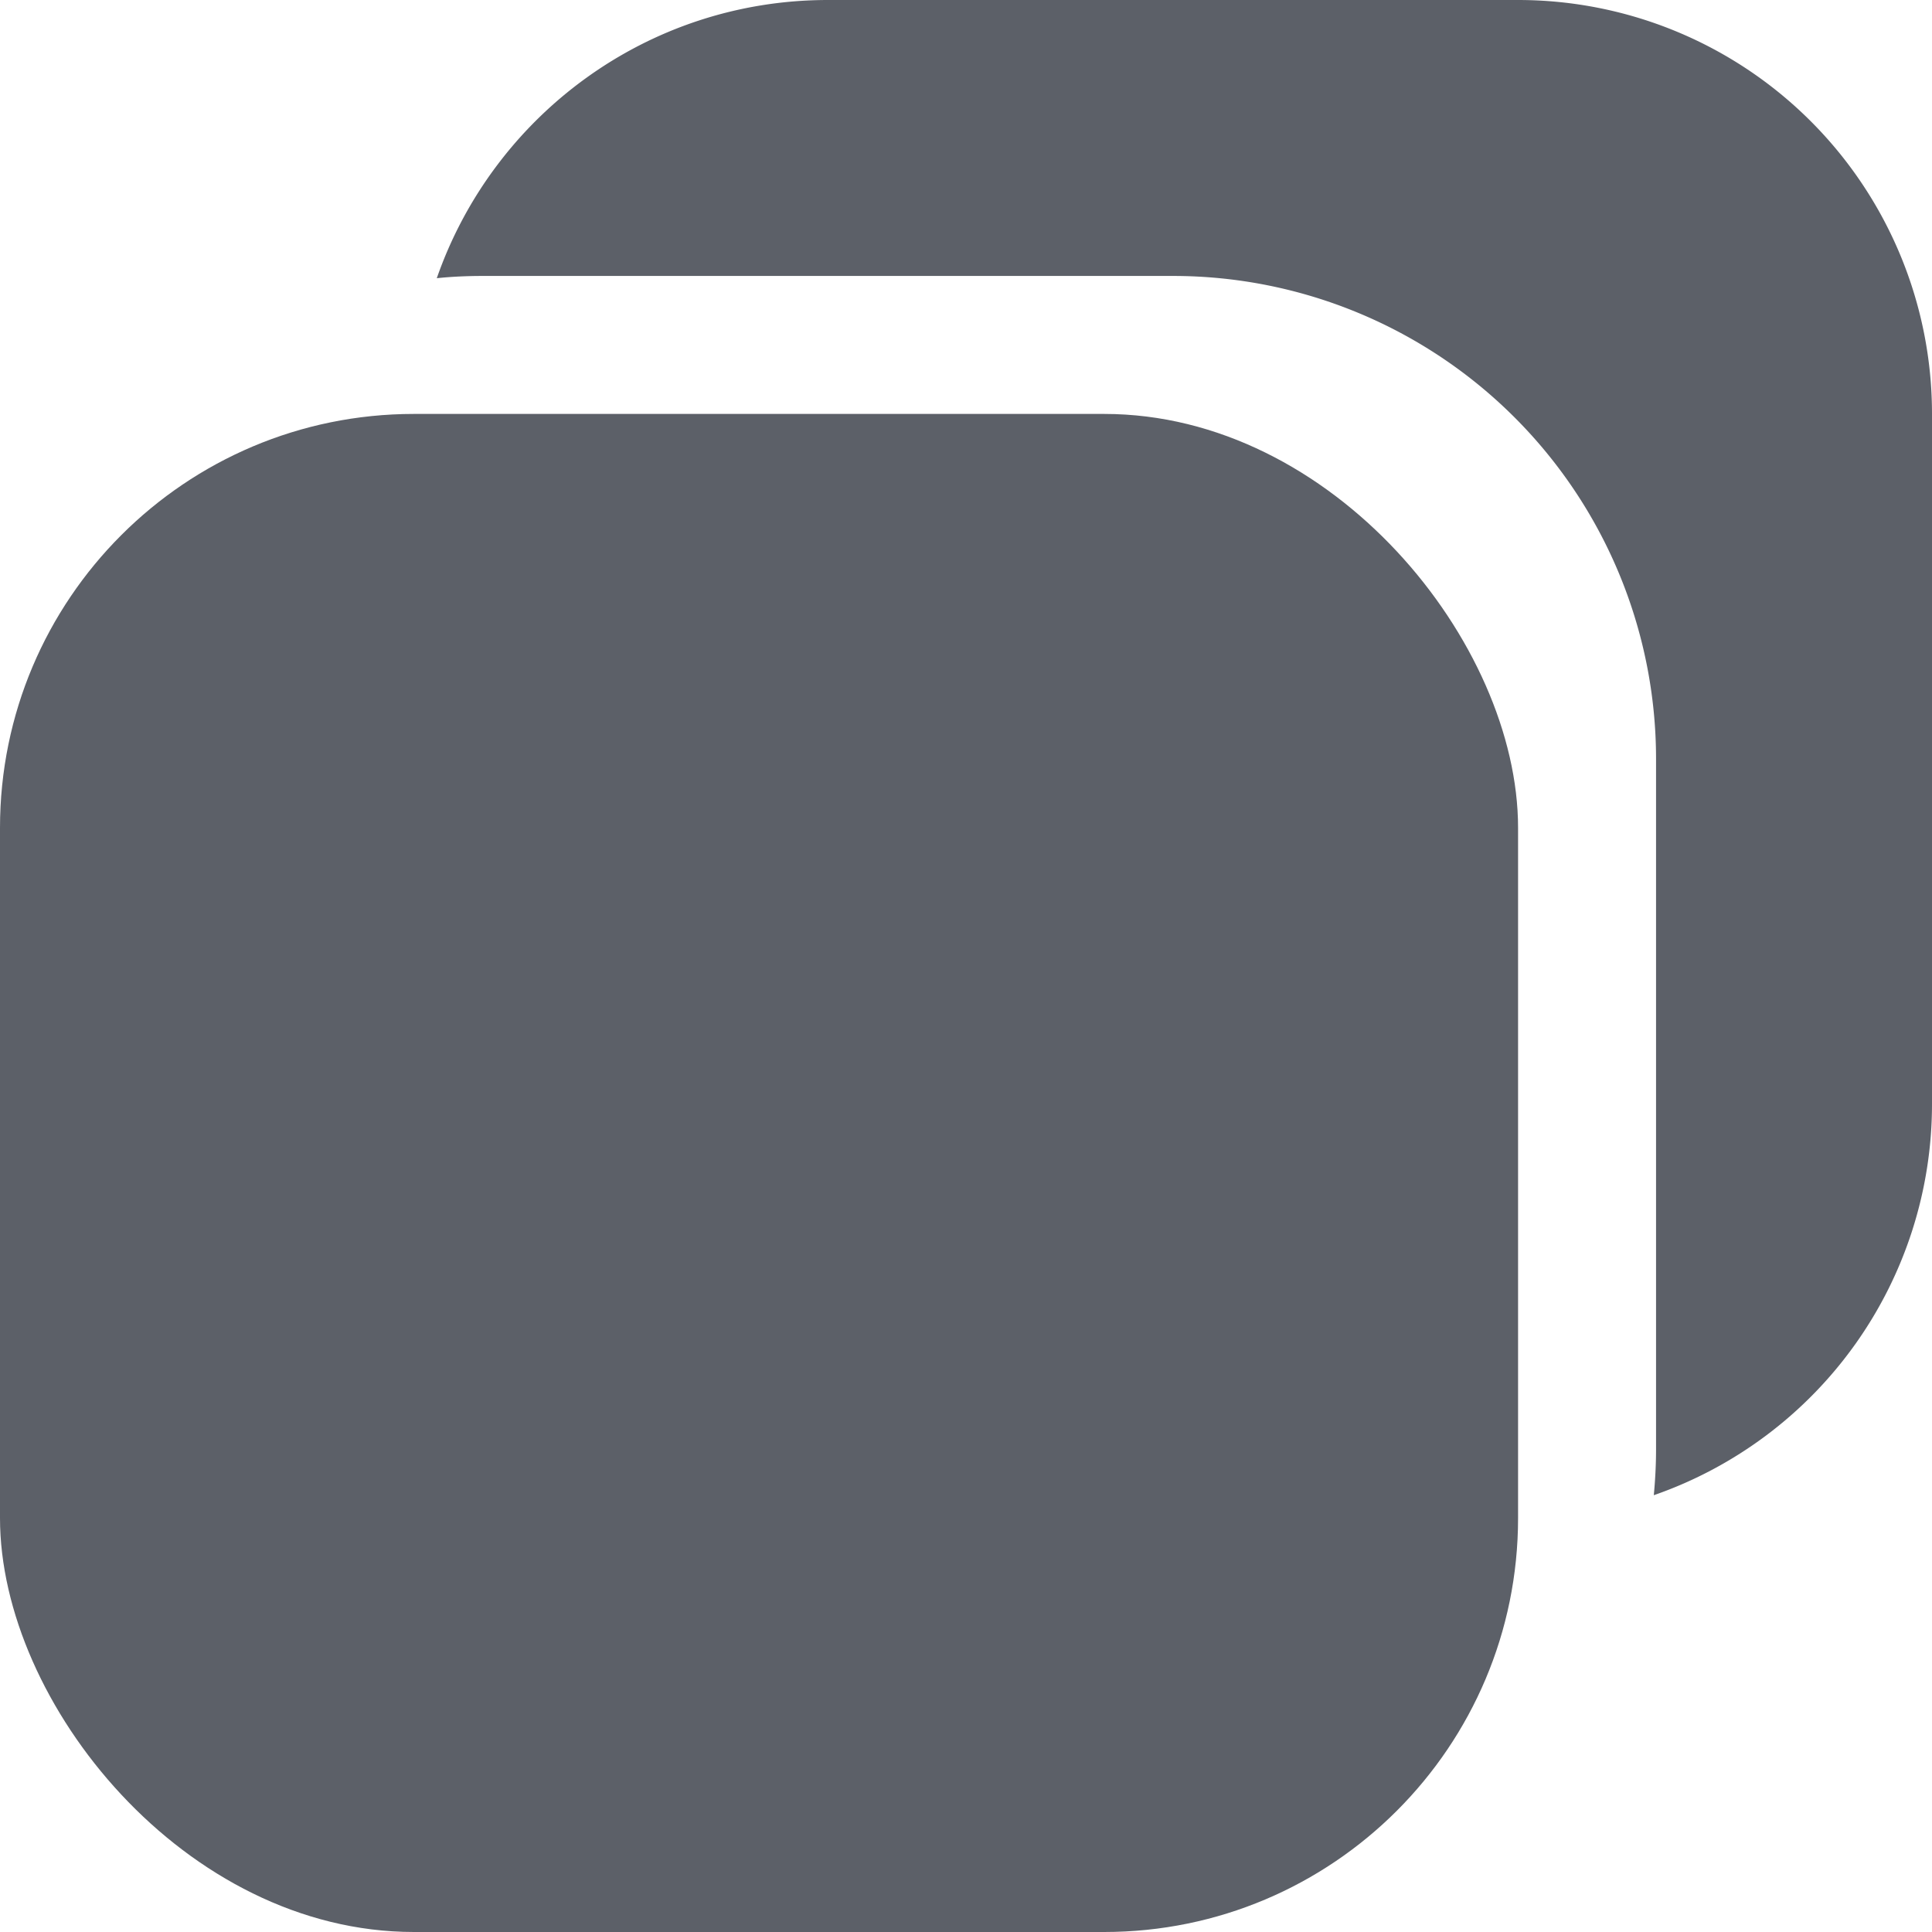 <svg xmlns="http://www.w3.org/2000/svg" width="12px" height="12px" fill="#5C6068" viewBox="0 0 12 12" style="cursor: pointer;"><g clip-path="url(#clip0_6972_490)"><rect y="2.571" width="9.429" height="9.429" rx="2.571"></rect><path fill-rule="evenodd" clip-rule="evenodd" d="M2.713 1.728c.094-.01.19-.014.287-.014h4.286a3 3 0 013 3V9c0 .097-.005.193-.014.287A2.572 2.572 0 0012 6.857V2.571A2.571 2.571 0 009.429 0H5.143c-1.125 0-2.08.722-2.43 1.728z"></path></g><defs><clipPath id="clip0_6972_490"><rect width="12" height="12"></rect></clipPath></defs></svg>